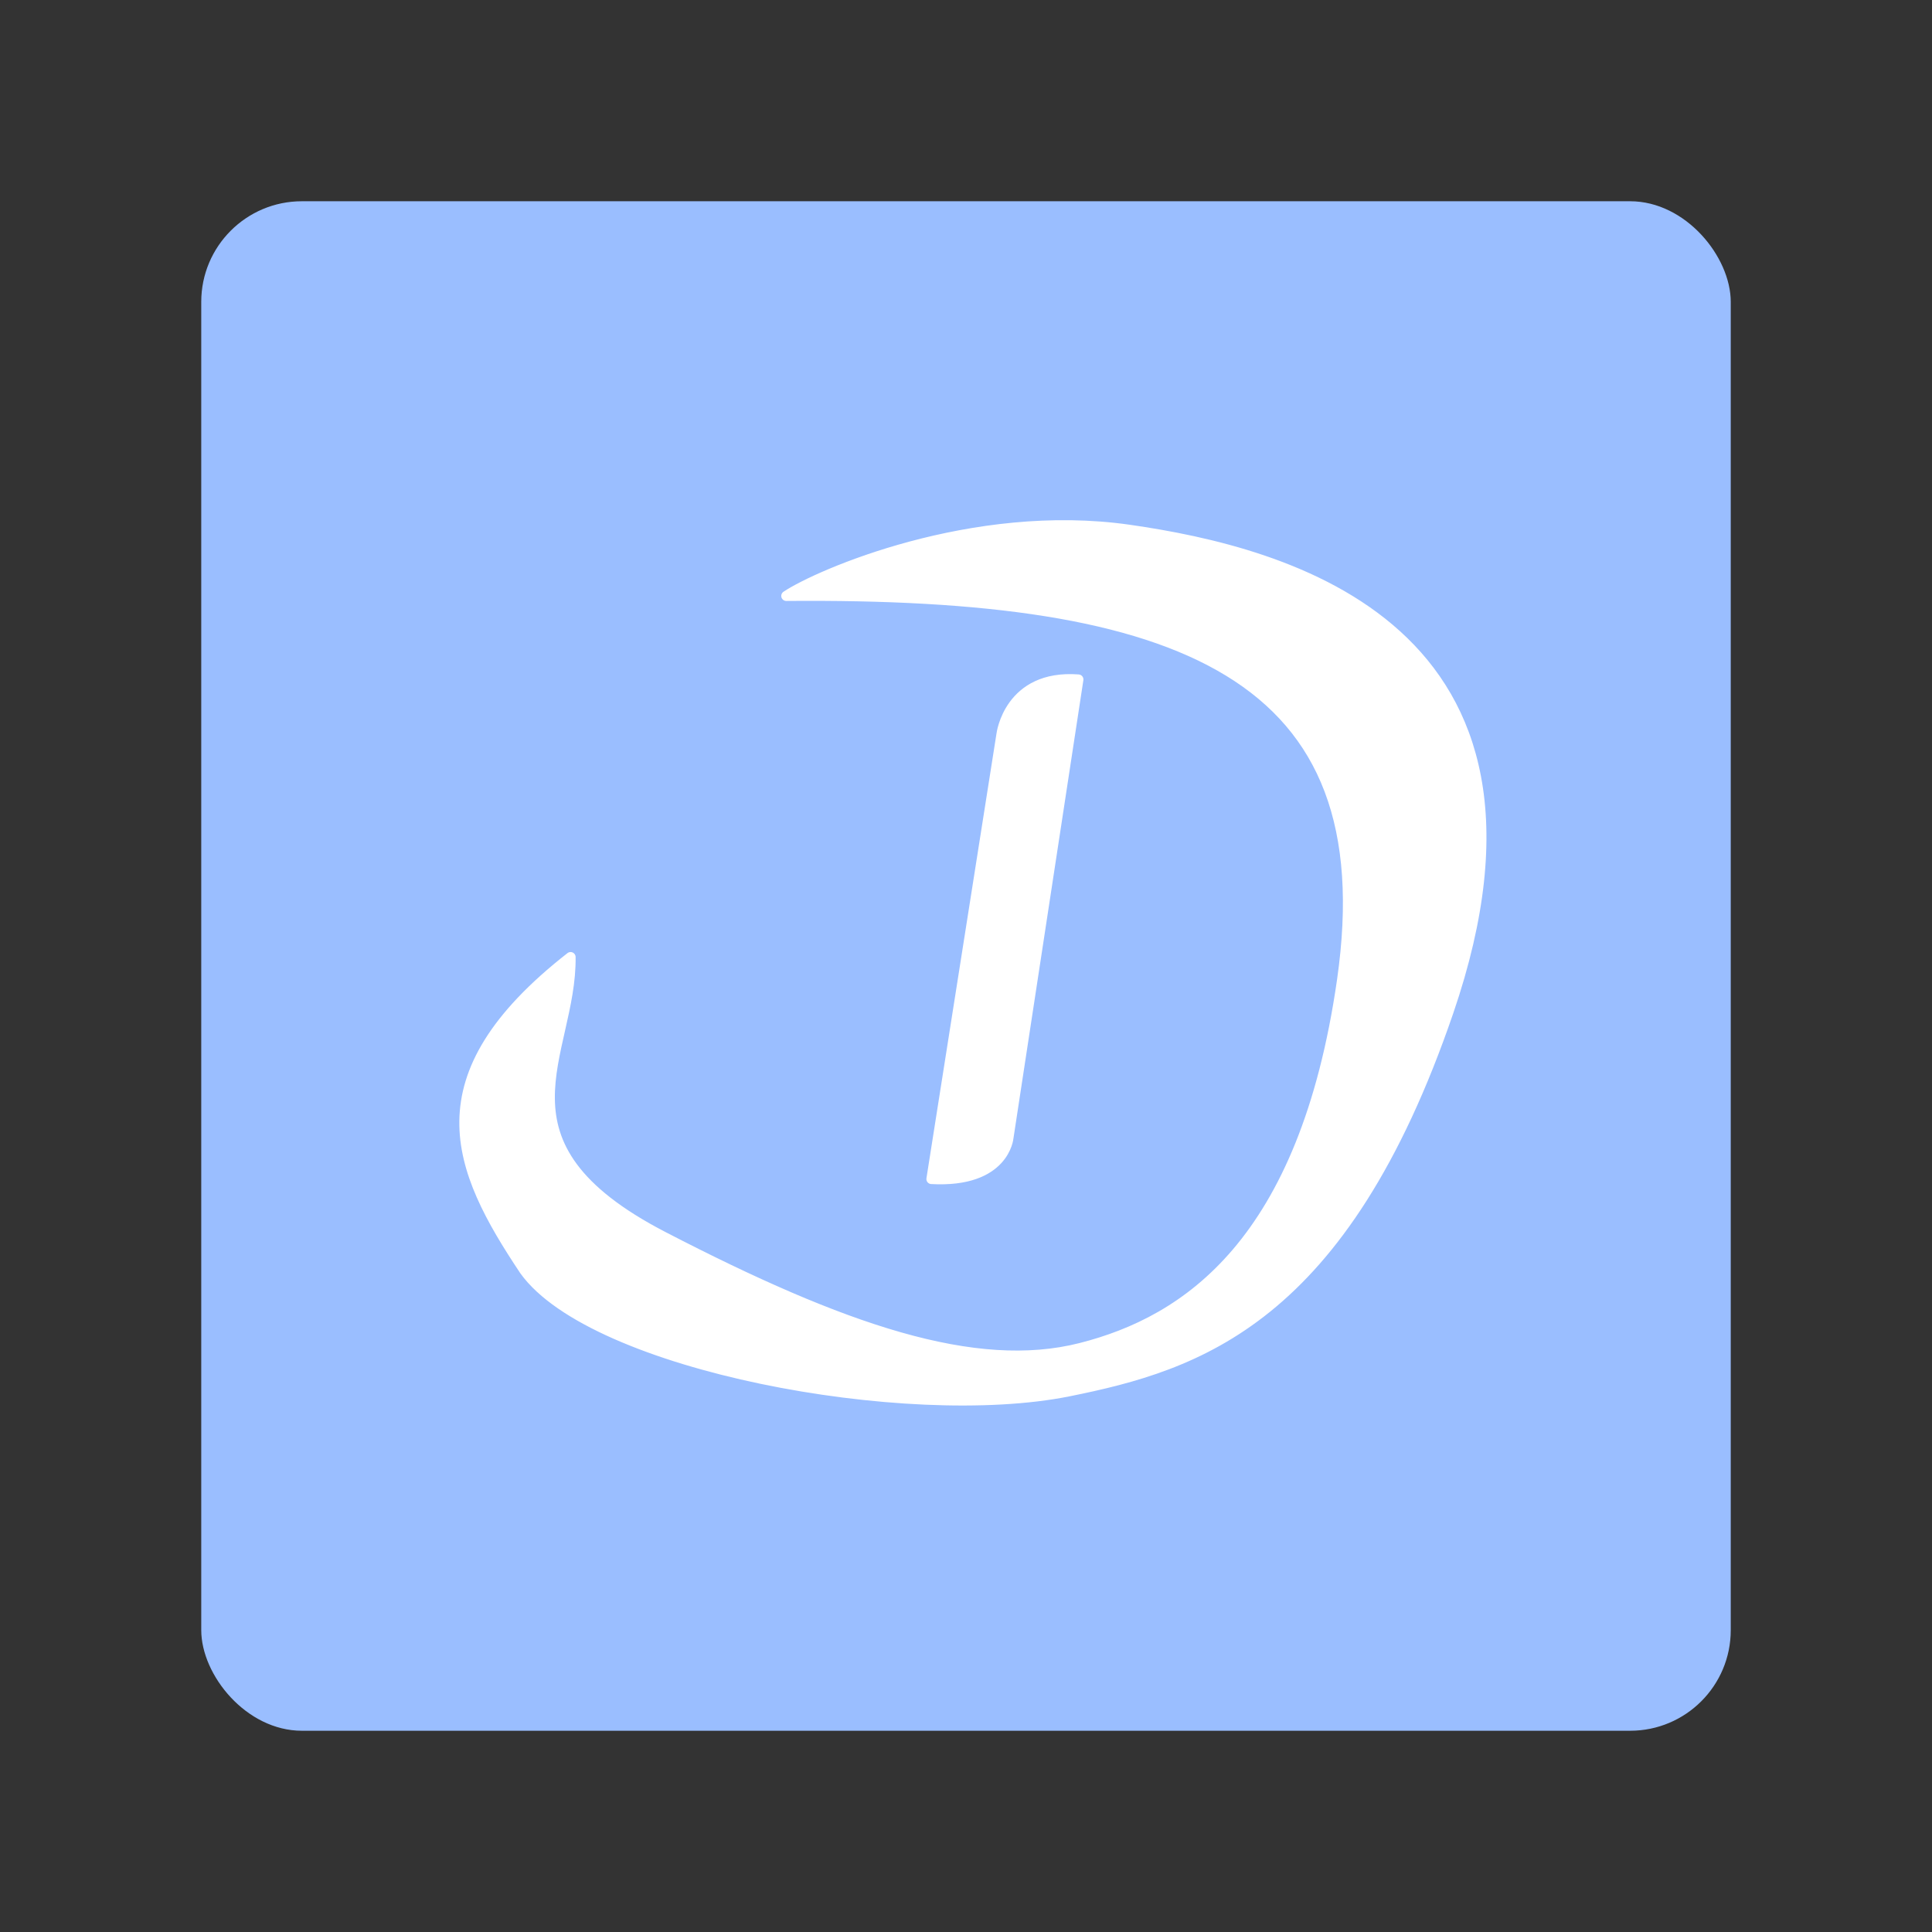 <svg xmlns="http://www.w3.org/2000/svg" viewBox="0 0 192 192"><rect x="0" y="0" width="192" height="192" fill="#333333" stroke="none"/><rect width="152" height="152" x="20" y="20" rx="10" style="opacity:1;fill:#9abeff;fill-opacity:1;stroke:none;stroke-linecap:round;stroke-linejoin:round;isolation:isolate"/><path d="M78.14 59.222c3.203-2.141 18.531-8.807 34.072-6.577 15.54 2.23 44.812 9.714 31.735 47.897-10.495 30.644-24.909 35.146-37.74 37.73-16.093 3.24-47.259-2.537-54.079-12.01-6.736-10.1-10.734-19.177 4.576-31.15.124 9.751-8.69 18.507 9.205 27.773 17.894 9.267 31.002 13.735 41.498 11.07 10.495-2.663 22.213-10.445 25.962-36.53 4.395-30.574-16-38.547-55.228-38.203z" style="fill:#fff;fill-opacity:1;stroke:#fff;stroke-width:1px;stroke-linecap:butt;stroke-linejoin:round;stroke-opacity:1"/><path d="M109.17 57.536s-.143-6.001 6.761-6.499l-.18 46.061s.306 4.52-6.97 5.193z" style="opacity:1;fill:#fff;stroke:#fff;stroke-linejoin:round" transform="rotate(8.453)"/></svg>